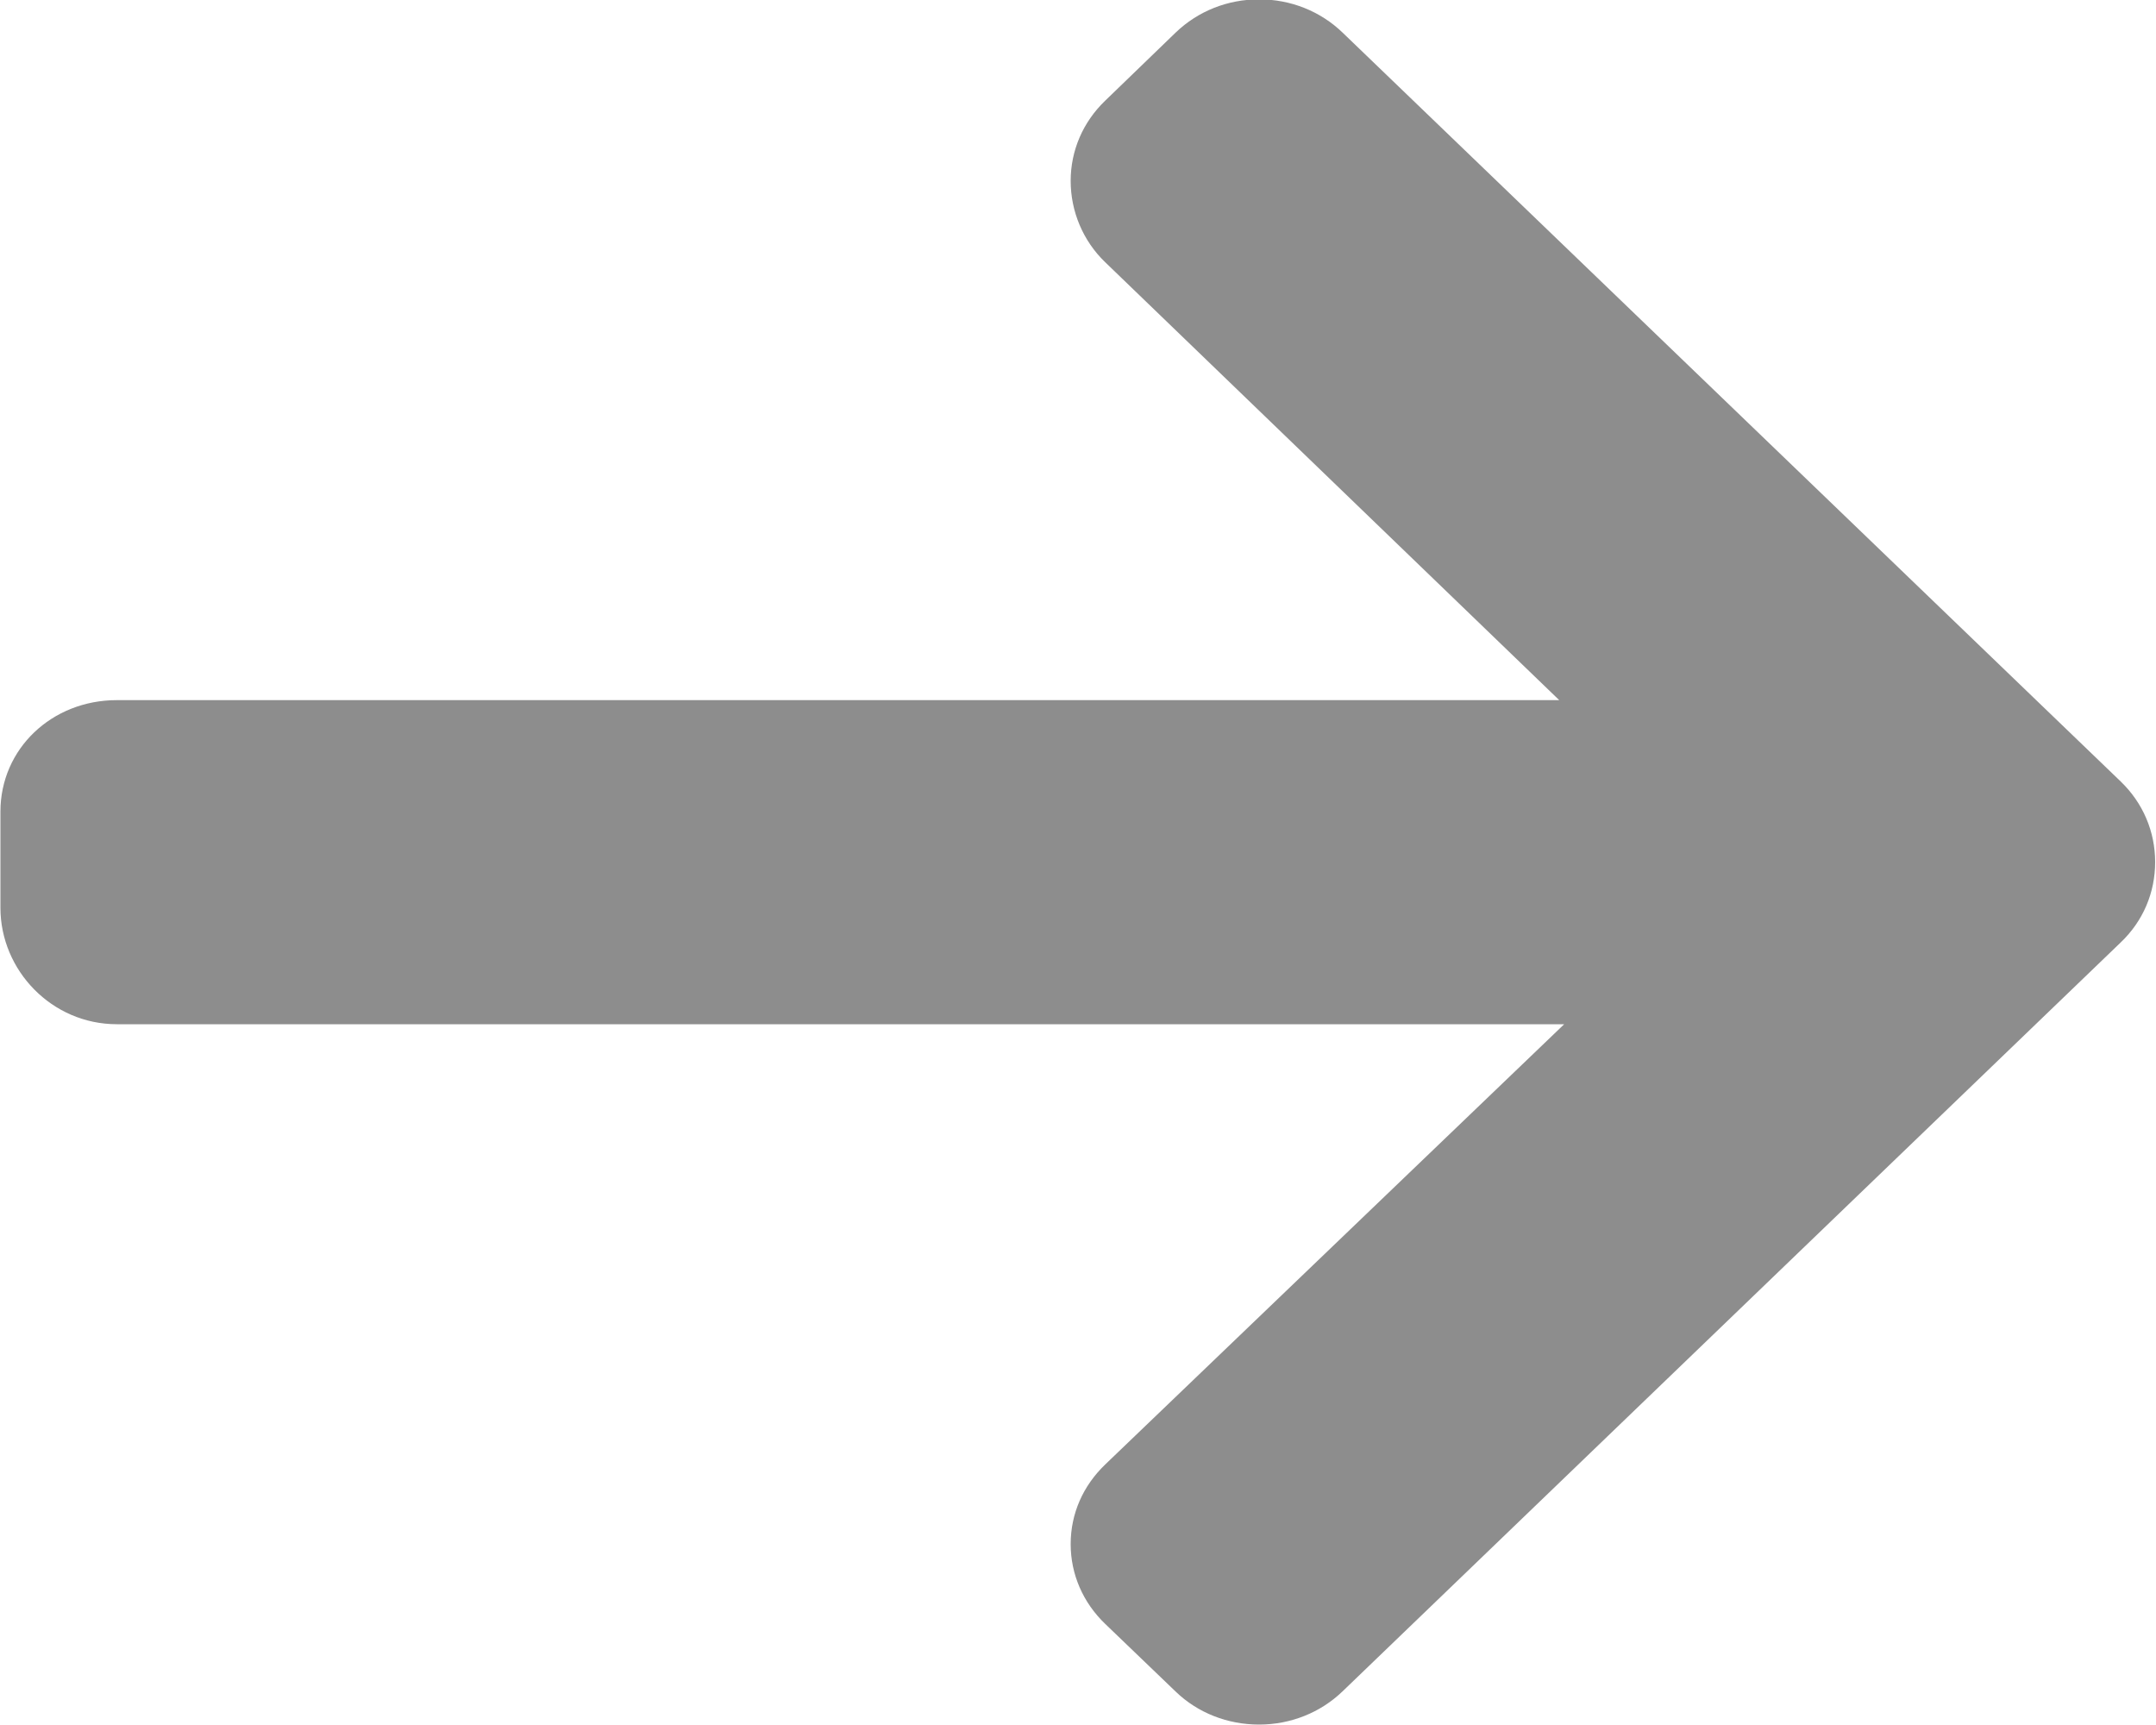 <?xml version="1.0" encoding="utf-8"?>
<!-- Generator: Adobe Illustrator 27.2.0, SVG Export Plug-In . SVG Version: 6.00 Build 0)  -->
<svg version="1.1" id="arrow_00000180359184685940697440000015595637543342391960_"
	 xmlns="http://www.w3.org/2000/svg" xmlns:xlink="http://www.w3.org/1999/xlink" x="0px" y="0px" viewBox="0 0 10 8"
	 style="enable-background:new 0 0 10 8;" xml:space="preserve">
<style type="text/css">
	.st0{fill:#8D8D8D;}
</style>
<g id="arrow">
	<g>
		<path class="st0" d="M9.836,3.624l-3.609-3.473C6.124,0.052,5.987-0.003,5.84-0.003
			c-0.147,0-0.284,0.055-0.387,0.154L5.126,0.467
			c-0.103,0.099-0.16,0.231-0.16,0.372c0,0.141,0.057,0.278,0.16,0.377
			l2.106,2.031H0.542c-0.302,0-0.54,0.226-0.54,0.517v0.446
			c0,0.29,0.238,0.54,0.54,0.54H7.255L5.126,6.792
			c-0.103,0.099-0.16,0.228-0.16,0.369c0,0.14,0.057,0.271,0.16,0.37
			l0.328,0.315C5.556,7.944,5.694,7.998,5.84,7.998
			c0.146,0,0.284-0.055,0.387-0.154l3.609-3.473
			C9.94,4.272,9.996,4.14,9.996,3.998C9.996,3.857,9.94,3.724,9.836,3.624z"/>
	</g>
</g>
</svg>
